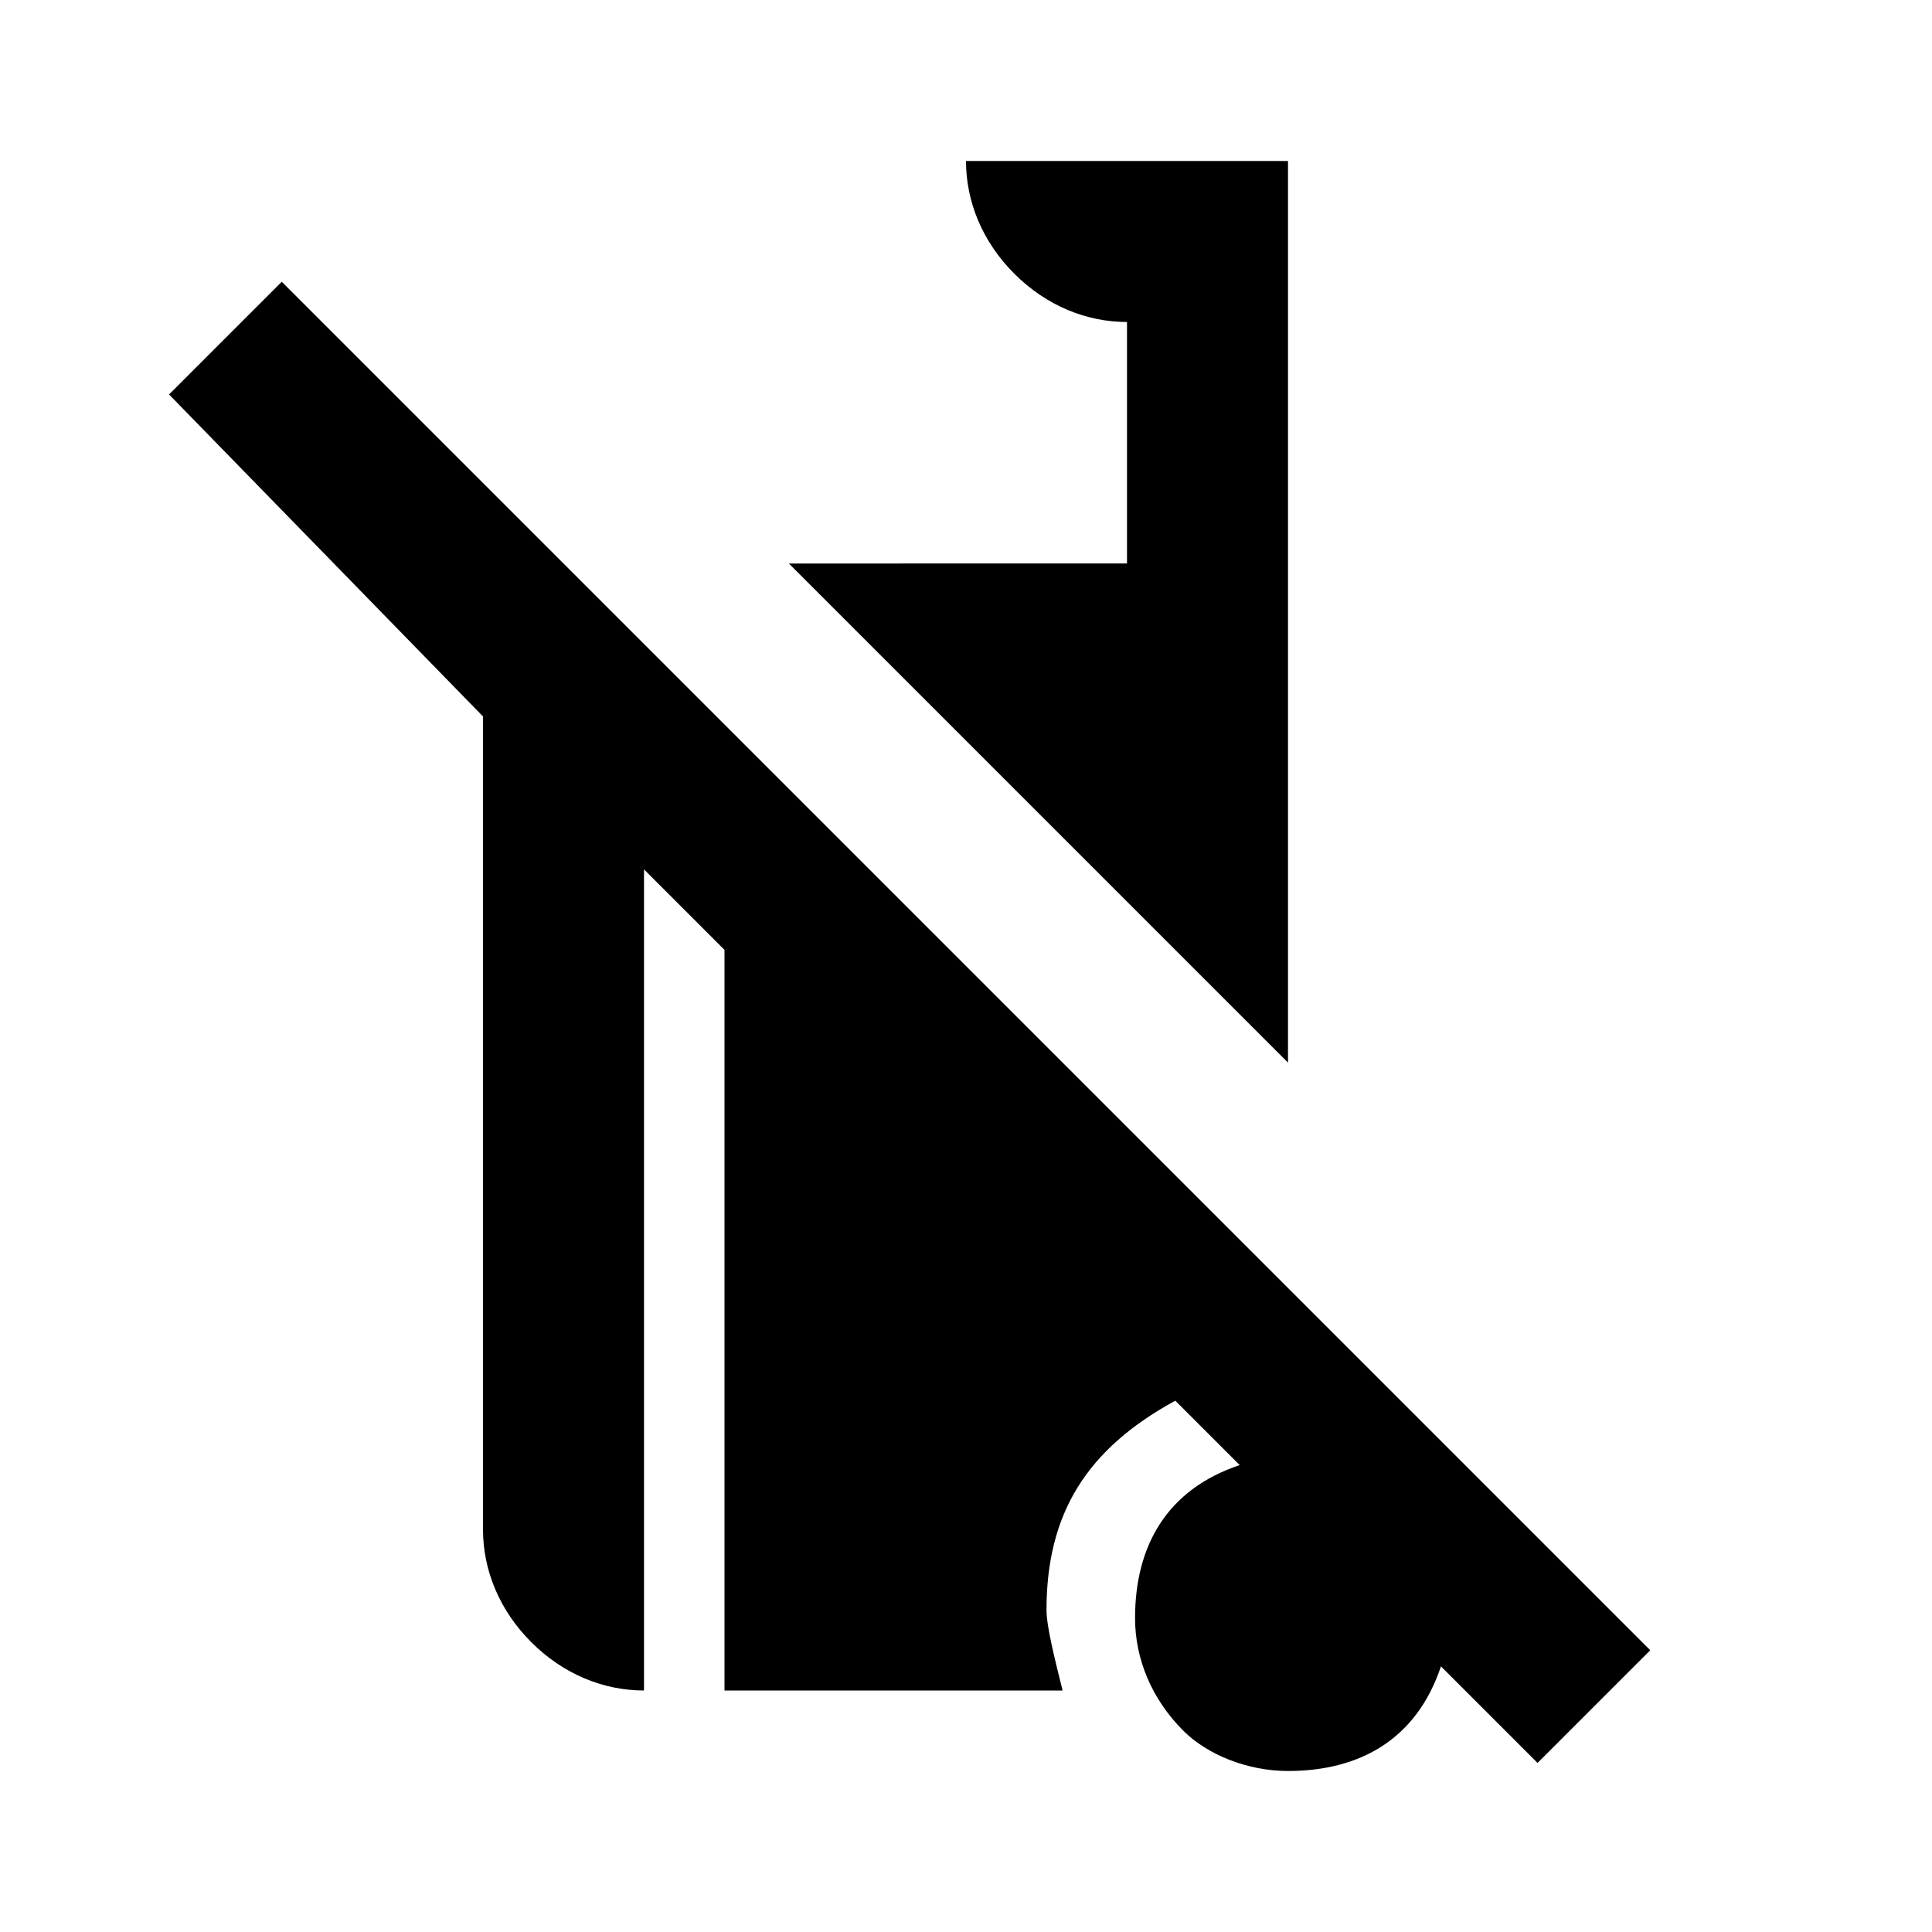 <svg xmlns="http://www.w3.org/2000/svg" viewBox="0 0 24 24"><path d="m2.1 4.9 3.9 4V19c0 .5.2 1 .6 1.4.4.4.9.6 1.4.6V10.8l1 1V21h4.2c-.1-.4-.2-.8-.2-1 0-1.2.5-2 1.6-2.6l.8.8c-.9.3-1.3 1-1.3 1.9 0 .5.2 1 .6 1.4.3.3.8.5 1.3.5.9 0 1.6-.4 1.9-1.3l1.2 1.2 1.4-1.4-17-17zM12 2c0 .5.2 1 .6 1.4s.9.6 1.4.6v3H9.8l6.2 6.2V2z"/></svg>
